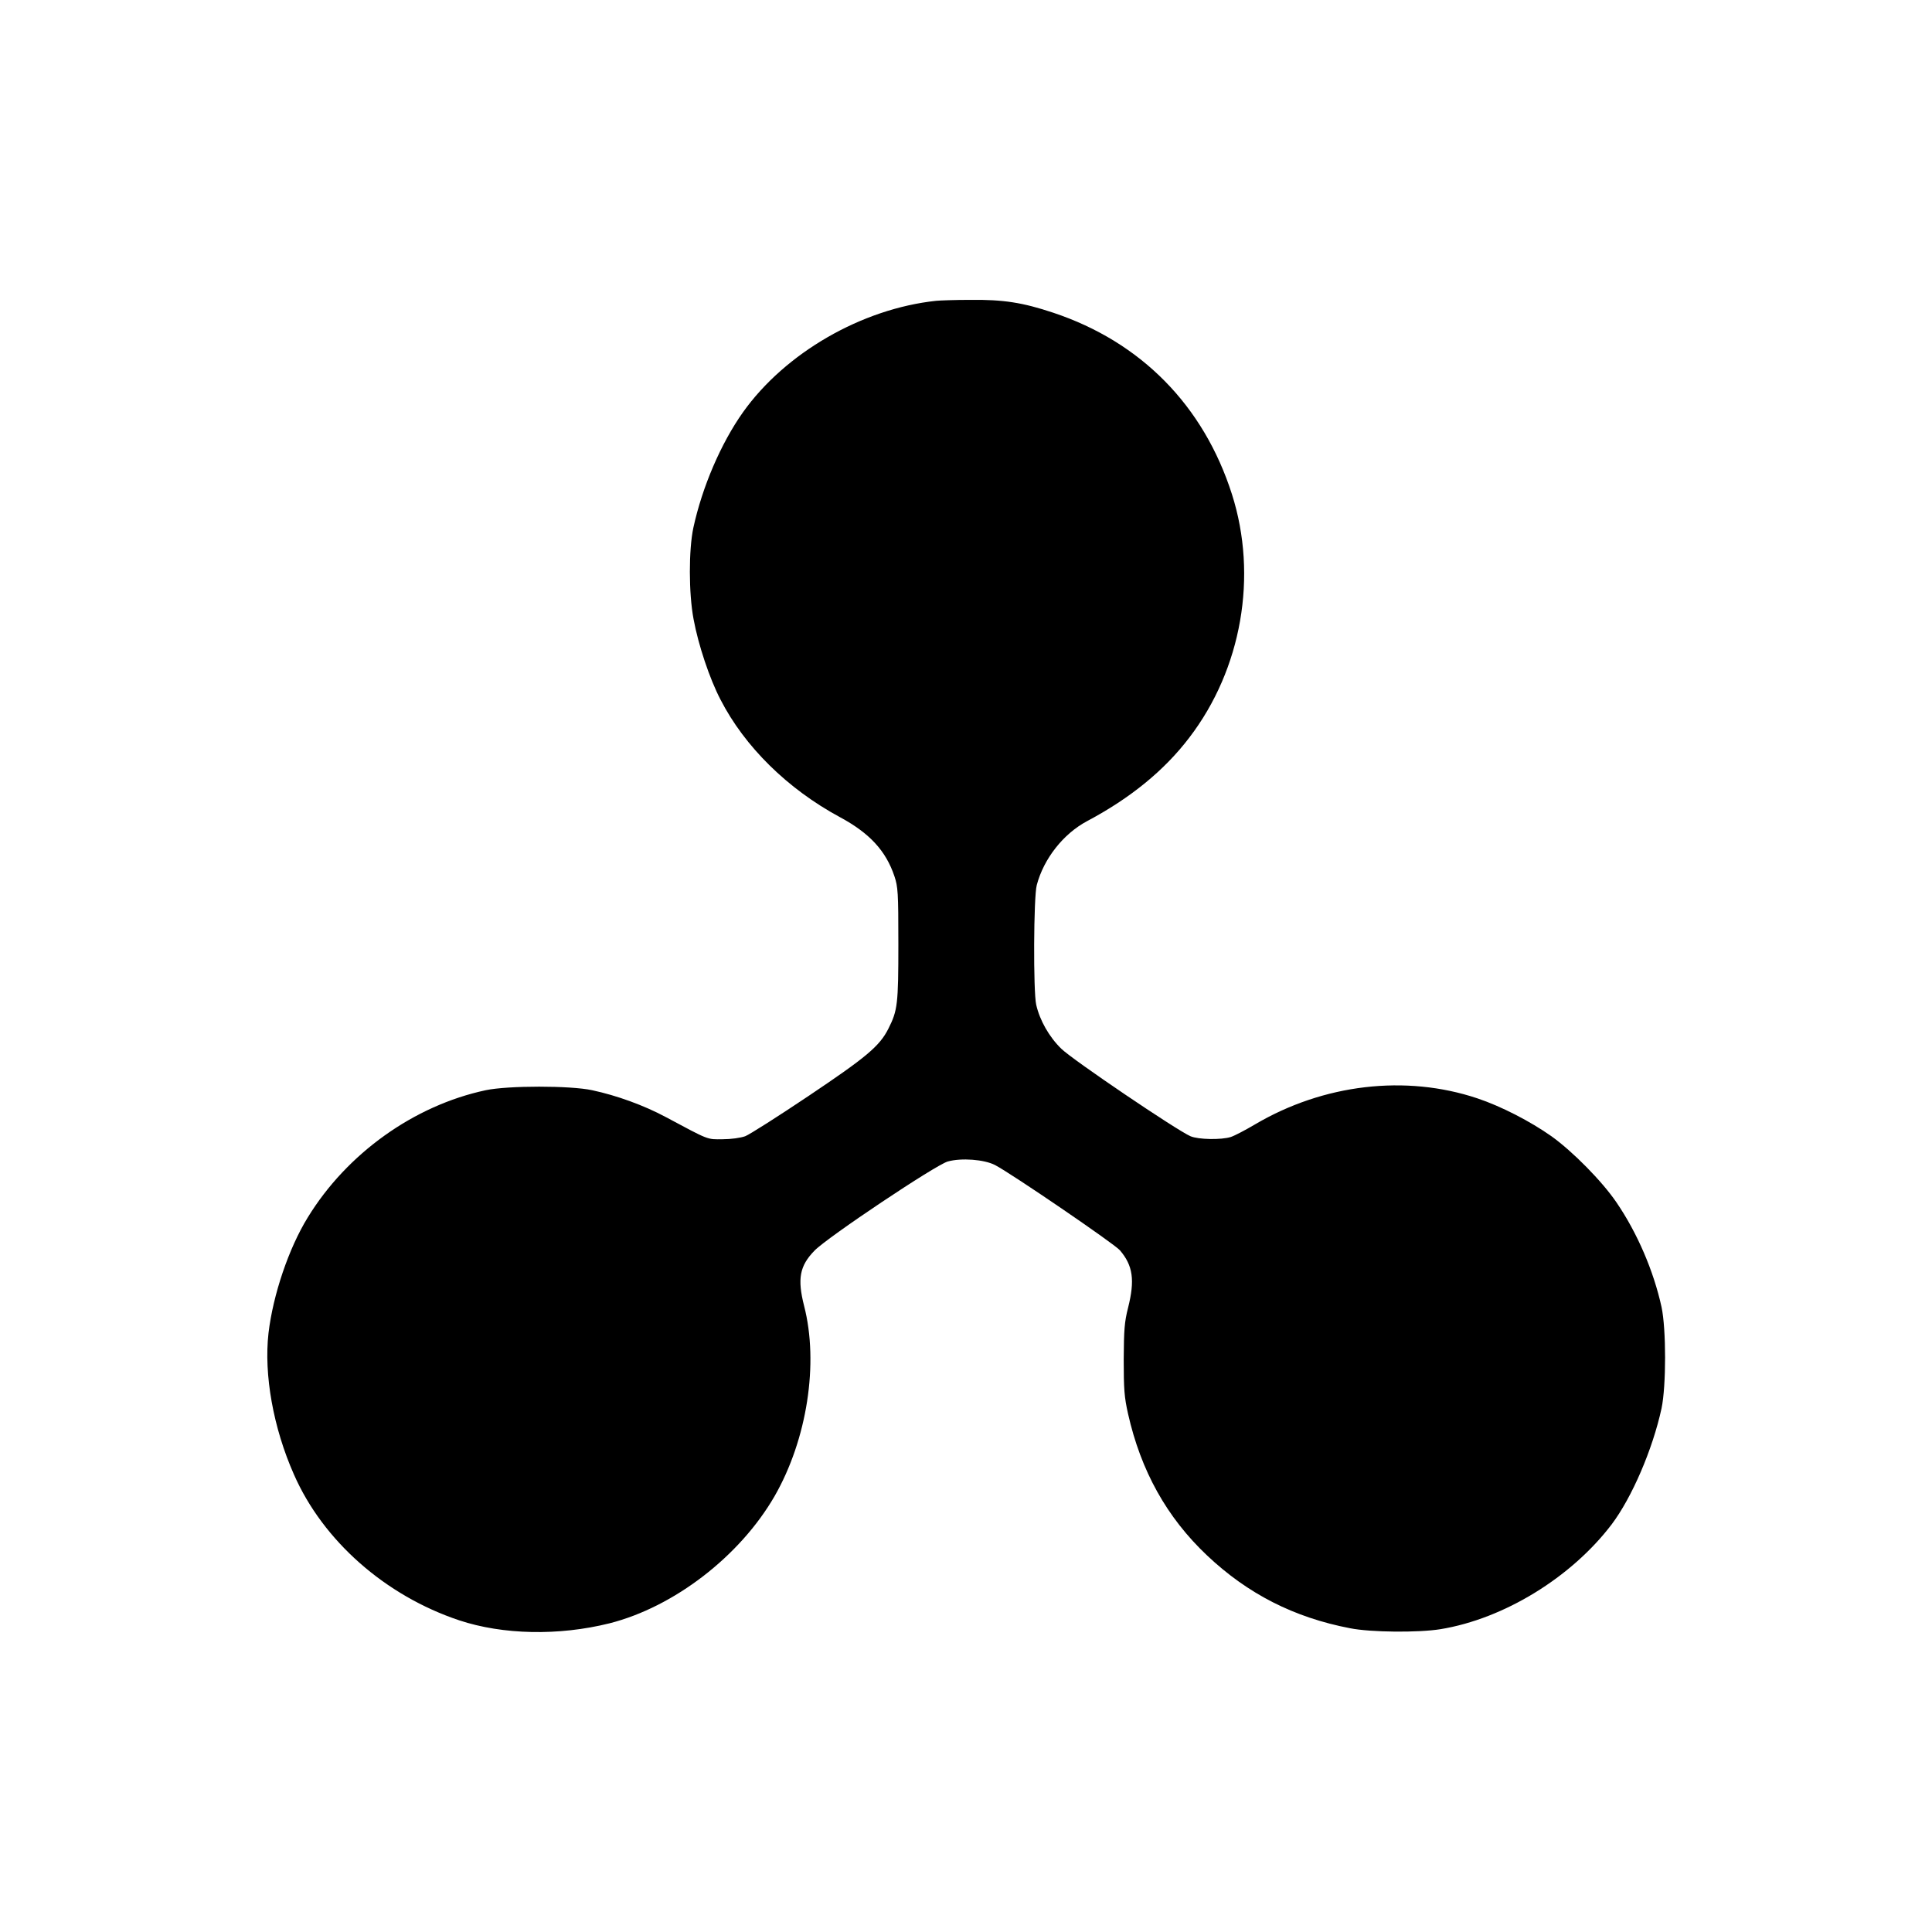 <svg width="1366" height="1366" viewBox="0 0 1366 1366" fill="none" xmlns="http://www.w3.org/2000/svg">
<path d="M661.843 212.688C609.31 218.288 555.176 249.488 525.31 291.488C509.71 313.488 496.51 344.288 490.243 373.088C486.91 388.688 486.91 419.488 490.376 437.755C493.71 455.888 501.71 479.888 509.443 494.688C526.51 527.888 556.776 557.755 593.843 577.755C614.91 589.088 626.376 601.622 632.376 619.488C634.91 627.088 635.176 630.822 635.176 667.355C635.176 710.022 634.643 714.422 628.11 727.355C621.843 739.755 612.51 747.488 571.576 774.955C550.11 789.355 529.976 802.155 526.91 803.355C523.576 804.555 516.776 805.488 510.91 805.488C499.71 805.622 501.576 806.288 470.643 789.755C455.176 781.488 436.11 774.555 418.643 770.822C403.31 767.488 359.176 767.488 343.443 770.822C292.776 781.622 245.31 815.488 217.576 860.822C204.109 882.688 193.043 915.488 189.843 942.555C186.509 971.888 193.176 1009.49 207.843 1042.56C228.376 1089.36 272.376 1128.16 324.643 1145.62C355.576 1155.89 395.043 1156.69 430.91 1147.76C476.643 1136.16 523.176 1100.29 547.71 1057.76C570.643 1017.76 579.043 963.888 568.51 923.222C563.71 904.288 565.31 895.088 575.843 884.288C584.776 874.955 661.576 823.622 670.11 821.222C679.71 818.555 695.843 819.755 703.576 823.755C715.31 829.888 787.976 879.488 791.843 884.022C801.043 894.822 802.51 905.088 797.576 924.688C795.043 934.688 794.643 940.155 794.51 961.088C794.51 982.155 794.91 987.755 797.576 999.622C806.643 1039.89 824.91 1072.82 853.443 1099.76C882.243 1126.96 914.91 1143.62 954.51 1151.22C969.176 1154.16 1003.04 1154.42 1018.51 1151.89C1063.31 1144.56 1110.91 1115.36 1139.44 1077.89C1153.84 1058.82 1168.51 1024.69 1174.78 995.755C1178.11 979.888 1178.11 939.755 1174.78 924.155C1169.18 898.555 1157.58 871.622 1142.91 850.155C1132.78 835.222 1111.84 814.022 1096.91 803.355C1081.98 792.822 1061.31 782.155 1044.51 776.555C993.843 759.622 935.71 766.422 887.176 795.088C880.643 798.955 873.043 802.955 870.243 803.888C863.576 806.022 847.31 805.755 841.71 803.355C832.11 799.222 758.376 749.355 750.376 741.488C741.843 733.222 735.176 721.488 732.643 710.422C730.51 701.222 730.776 633.888 733.043 625.755C737.976 607.088 751.843 589.488 768.643 580.555C799.043 564.422 823.176 544.822 840.91 521.488C877.976 473.088 889.443 407.222 871.043 349.488C851.043 286.822 806.776 241.755 744.643 221.088C723.043 213.888 709.443 211.755 685.976 212.022C675.31 212.022 664.376 212.422 661.843 212.688Z" fill="black"/>
</svg>
